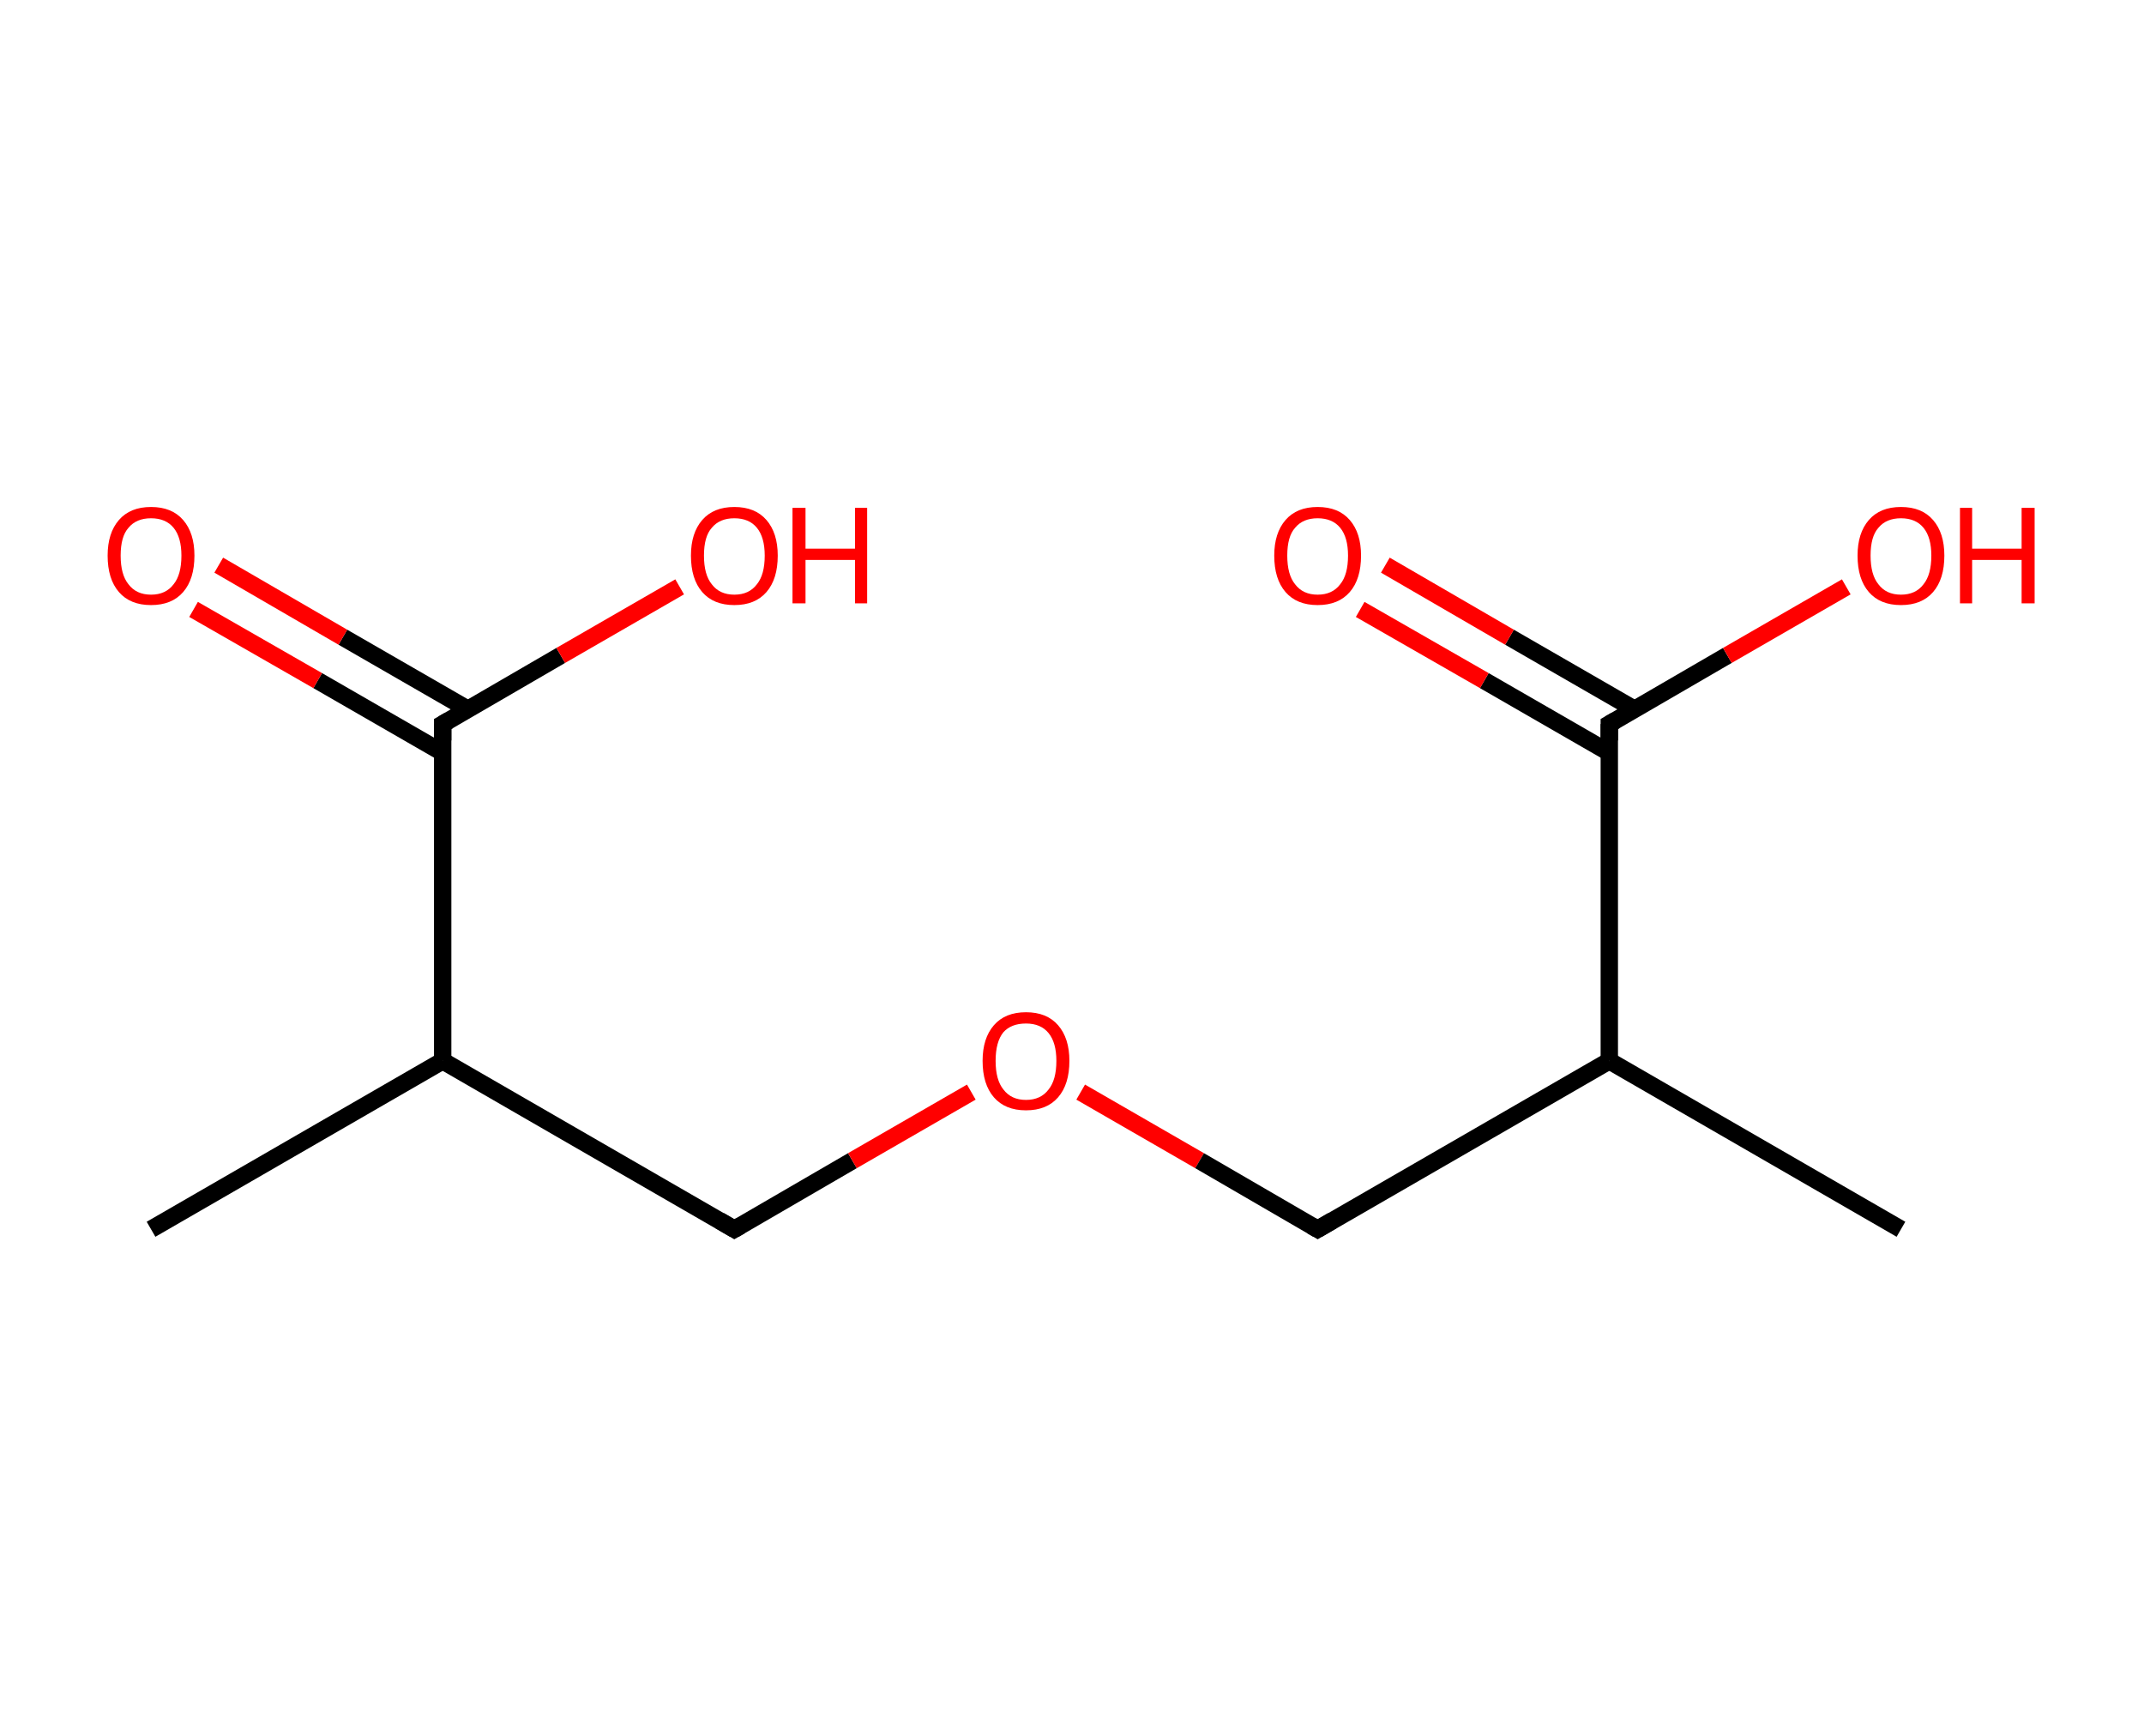 <?xml version='1.0' encoding='ASCII' standalone='yes'?>
<svg xmlns="http://www.w3.org/2000/svg" xmlns:rdkit="http://www.rdkit.org/xml" xmlns:xlink="http://www.w3.org/1999/xlink" version="1.1" baseProfile="full" xml:space="preserve" width="247px" height="200px" viewBox="0 0 247 200">
<!-- END OF HEADER -->
<rect style="opacity:1.0;fill:#FFFFFF;stroke:none" width="247.0" height="200.0" x="0.0" y="0.0"> </rect>
<path class="bond-0 atom-0 atom-1" d="M 17.4,141.6 L 51.0,122.2" style="fill:none;fill-rule:evenodd;stroke:#000000;stroke-width:2.0px;stroke-linecap:butt;stroke-linejoin:miter;stroke-opacity:1"/>
<path class="bond-1 atom-1 atom-2" d="M 51.0,122.2 L 84.6,141.6" style="fill:none;fill-rule:evenodd;stroke:#000000;stroke-width:2.0px;stroke-linecap:butt;stroke-linejoin:miter;stroke-opacity:1"/>
<path class="bond-2 atom-2 atom-3" d="M 84.6,141.6 L 98.2,133.7" style="fill:none;fill-rule:evenodd;stroke:#000000;stroke-width:2.0px;stroke-linecap:butt;stroke-linejoin:miter;stroke-opacity:1"/>
<path class="bond-2 atom-2 atom-3" d="M 98.2,133.7 L 111.9,125.8" style="fill:none;fill-rule:evenodd;stroke:#FF0000;stroke-width:2.0px;stroke-linecap:butt;stroke-linejoin:miter;stroke-opacity:1"/>
<path class="bond-3 atom-3 atom-4" d="M 124.5,125.8 L 138.2,133.7" style="fill:none;fill-rule:evenodd;stroke:#FF0000;stroke-width:2.0px;stroke-linecap:butt;stroke-linejoin:miter;stroke-opacity:1"/>
<path class="bond-3 atom-3 atom-4" d="M 138.2,133.7 L 151.8,141.6" style="fill:none;fill-rule:evenodd;stroke:#000000;stroke-width:2.0px;stroke-linecap:butt;stroke-linejoin:miter;stroke-opacity:1"/>
<path class="bond-4 atom-4 atom-5" d="M 151.8,141.6 L 185.4,122.2" style="fill:none;fill-rule:evenodd;stroke:#000000;stroke-width:2.0px;stroke-linecap:butt;stroke-linejoin:miter;stroke-opacity:1"/>
<path class="bond-5 atom-5 atom-6" d="M 185.4,122.2 L 219.0,141.6" style="fill:none;fill-rule:evenodd;stroke:#000000;stroke-width:2.0px;stroke-linecap:butt;stroke-linejoin:miter;stroke-opacity:1"/>
<path class="bond-6 atom-5 atom-7" d="M 185.4,122.2 L 185.4,83.4" style="fill:none;fill-rule:evenodd;stroke:#000000;stroke-width:2.0px;stroke-linecap:butt;stroke-linejoin:miter;stroke-opacity:1"/>
<path class="bond-7 atom-7 atom-8" d="M 188.3,81.7 L 173.9,73.4" style="fill:none;fill-rule:evenodd;stroke:#000000;stroke-width:2.0px;stroke-linecap:butt;stroke-linejoin:miter;stroke-opacity:1"/>
<path class="bond-7 atom-7 atom-8" d="M 173.9,73.4 L 159.6,65.1" style="fill:none;fill-rule:evenodd;stroke:#FF0000;stroke-width:2.0px;stroke-linecap:butt;stroke-linejoin:miter;stroke-opacity:1"/>
<path class="bond-7 atom-7 atom-8" d="M 185.4,86.7 L 171.0,78.4" style="fill:none;fill-rule:evenodd;stroke:#000000;stroke-width:2.0px;stroke-linecap:butt;stroke-linejoin:miter;stroke-opacity:1"/>
<path class="bond-7 atom-7 atom-8" d="M 171.0,78.4 L 156.7,70.2" style="fill:none;fill-rule:evenodd;stroke:#FF0000;stroke-width:2.0px;stroke-linecap:butt;stroke-linejoin:miter;stroke-opacity:1"/>
<path class="bond-8 atom-7 atom-9" d="M 185.4,83.4 L 199.0,75.5" style="fill:none;fill-rule:evenodd;stroke:#000000;stroke-width:2.0px;stroke-linecap:butt;stroke-linejoin:miter;stroke-opacity:1"/>
<path class="bond-8 atom-7 atom-9" d="M 199.0,75.5 L 212.7,67.6" style="fill:none;fill-rule:evenodd;stroke:#FF0000;stroke-width:2.0px;stroke-linecap:butt;stroke-linejoin:miter;stroke-opacity:1"/>
<path class="bond-9 atom-1 atom-10" d="M 51.0,122.2 L 51.0,83.4" style="fill:none;fill-rule:evenodd;stroke:#000000;stroke-width:2.0px;stroke-linecap:butt;stroke-linejoin:miter;stroke-opacity:1"/>
<path class="bond-10 atom-10 atom-11" d="M 53.9,81.7 L 39.5,73.4" style="fill:none;fill-rule:evenodd;stroke:#000000;stroke-width:2.0px;stroke-linecap:butt;stroke-linejoin:miter;stroke-opacity:1"/>
<path class="bond-10 atom-10 atom-11" d="M 39.5,73.4 L 25.2,65.1" style="fill:none;fill-rule:evenodd;stroke:#FF0000;stroke-width:2.0px;stroke-linecap:butt;stroke-linejoin:miter;stroke-opacity:1"/>
<path class="bond-10 atom-10 atom-11" d="M 51.0,86.7 L 36.6,78.4" style="fill:none;fill-rule:evenodd;stroke:#000000;stroke-width:2.0px;stroke-linecap:butt;stroke-linejoin:miter;stroke-opacity:1"/>
<path class="bond-10 atom-10 atom-11" d="M 36.6,78.4 L 22.3,70.2" style="fill:none;fill-rule:evenodd;stroke:#FF0000;stroke-width:2.0px;stroke-linecap:butt;stroke-linejoin:miter;stroke-opacity:1"/>
<path class="bond-11 atom-10 atom-12" d="M 51.0,83.4 L 64.6,75.5" style="fill:none;fill-rule:evenodd;stroke:#000000;stroke-width:2.0px;stroke-linecap:butt;stroke-linejoin:miter;stroke-opacity:1"/>
<path class="bond-11 atom-10 atom-12" d="M 64.6,75.5 L 78.3,67.6" style="fill:none;fill-rule:evenodd;stroke:#FF0000;stroke-width:2.0px;stroke-linecap:butt;stroke-linejoin:miter;stroke-opacity:1"/>
<path d="M 82.9,140.6 L 84.6,141.6 L 85.3,141.2" style="fill:none;stroke:#000000;stroke-width:2.0px;stroke-linecap:butt;stroke-linejoin:miter;stroke-opacity:1;"/>
<path d="M 151.1,141.2 L 151.8,141.6 L 153.5,140.6" style="fill:none;stroke:#000000;stroke-width:2.0px;stroke-linecap:butt;stroke-linejoin:miter;stroke-opacity:1;"/>
<path d="M 185.4,85.3 L 185.4,83.4 L 186.1,83.0" style="fill:none;stroke:#000000;stroke-width:2.0px;stroke-linecap:butt;stroke-linejoin:miter;stroke-opacity:1;"/>
<path d="M 51.0,85.3 L 51.0,83.4 L 51.7,83.0" style="fill:none;stroke:#000000;stroke-width:2.0px;stroke-linecap:butt;stroke-linejoin:miter;stroke-opacity:1;"/>
<path class="atom-3" d="M 113.2 122.2 Q 113.2 119.6, 114.5 118.1 Q 115.8 116.6, 118.2 116.6 Q 120.6 116.6, 121.9 118.1 Q 123.2 119.6, 123.2 122.2 Q 123.2 124.9, 121.9 126.4 Q 120.6 127.9, 118.2 127.9 Q 115.8 127.9, 114.5 126.4 Q 113.2 124.9, 113.2 122.2 M 118.2 126.7 Q 119.9 126.7, 120.8 125.5 Q 121.7 124.4, 121.7 122.2 Q 121.7 120.1, 120.8 119.0 Q 119.9 117.9, 118.2 117.9 Q 116.5 117.9, 115.6 118.9 Q 114.7 120.0, 114.7 122.2 Q 114.7 124.4, 115.6 125.5 Q 116.5 126.7, 118.2 126.7 " fill="#FF0000"/>
<path class="atom-8" d="M 146.8 64.0 Q 146.8 61.4, 148.1 59.9 Q 149.4 58.4, 151.8 58.4 Q 154.2 58.4, 155.5 59.9 Q 156.8 61.4, 156.8 64.0 Q 156.8 66.7, 155.5 68.2 Q 154.2 69.7, 151.8 69.7 Q 149.4 69.7, 148.1 68.2 Q 146.8 66.7, 146.8 64.0 M 151.8 68.5 Q 153.5 68.5, 154.4 67.3 Q 155.3 66.2, 155.3 64.0 Q 155.3 61.9, 154.4 60.8 Q 153.5 59.7, 151.8 59.7 Q 150.1 59.7, 149.2 60.8 Q 148.3 61.8, 148.3 64.0 Q 148.3 66.2, 149.2 67.3 Q 150.1 68.5, 151.8 68.5 " fill="#FF0000"/>
<path class="atom-9" d="M 214.0 64.0 Q 214.0 61.4, 215.3 59.9 Q 216.6 58.4, 219.0 58.4 Q 221.4 58.4, 222.7 59.9 Q 224.0 61.4, 224.0 64.0 Q 224.0 66.7, 222.7 68.2 Q 221.4 69.7, 219.0 69.7 Q 216.6 69.7, 215.3 68.2 Q 214.0 66.7, 214.0 64.0 M 219.0 68.5 Q 220.7 68.5, 221.6 67.3 Q 222.5 66.2, 222.5 64.0 Q 222.5 61.9, 221.6 60.8 Q 220.7 59.7, 219.0 59.7 Q 217.3 59.7, 216.4 60.8 Q 215.5 61.8, 215.5 64.0 Q 215.5 66.2, 216.4 67.3 Q 217.3 68.5, 219.0 68.5 " fill="#FF0000"/>
<path class="atom-9" d="M 225.8 58.5 L 227.2 58.5 L 227.2 63.2 L 232.9 63.2 L 232.9 58.5 L 234.4 58.5 L 234.4 69.5 L 232.9 69.5 L 232.9 64.5 L 227.2 64.5 L 227.2 69.5 L 225.8 69.5 L 225.8 58.5 " fill="#FF0000"/>
<path class="atom-11" d="M 12.4 64.0 Q 12.4 61.4, 13.7 59.9 Q 15.0 58.4, 17.4 58.4 Q 19.8 58.4, 21.1 59.9 Q 22.4 61.4, 22.4 64.0 Q 22.4 66.7, 21.1 68.2 Q 19.8 69.7, 17.4 69.7 Q 15.0 69.7, 13.7 68.2 Q 12.4 66.7, 12.4 64.0 M 17.4 68.5 Q 19.1 68.5, 20.0 67.3 Q 20.9 66.2, 20.9 64.0 Q 20.9 61.9, 20.0 60.8 Q 19.1 59.7, 17.4 59.7 Q 15.7 59.7, 14.8 60.8 Q 13.9 61.8, 13.9 64.0 Q 13.9 66.2, 14.8 67.3 Q 15.7 68.5, 17.4 68.5 " fill="#FF0000"/>
<path class="atom-12" d="M 79.6 64.0 Q 79.6 61.4, 80.9 59.9 Q 82.2 58.4, 84.6 58.4 Q 87.0 58.4, 88.3 59.9 Q 89.6 61.4, 89.6 64.0 Q 89.6 66.7, 88.3 68.2 Q 87.0 69.7, 84.6 69.7 Q 82.2 69.7, 80.9 68.2 Q 79.6 66.7, 79.6 64.0 M 84.6 68.5 Q 86.3 68.5, 87.2 67.3 Q 88.1 66.2, 88.1 64.0 Q 88.1 61.9, 87.2 60.8 Q 86.3 59.7, 84.6 59.7 Q 82.9 59.7, 82.0 60.8 Q 81.1 61.8, 81.1 64.0 Q 81.1 66.2, 82.0 67.3 Q 82.9 68.5, 84.6 68.5 " fill="#FF0000"/>
<path class="atom-12" d="M 91.3 58.5 L 92.8 58.5 L 92.8 63.2 L 98.5 63.2 L 98.5 58.5 L 99.9 58.5 L 99.9 69.5 L 98.5 69.5 L 98.5 64.5 L 92.8 64.5 L 92.8 69.5 L 91.3 69.5 L 91.3 58.5 " fill="#FF0000"/>
</svg>
